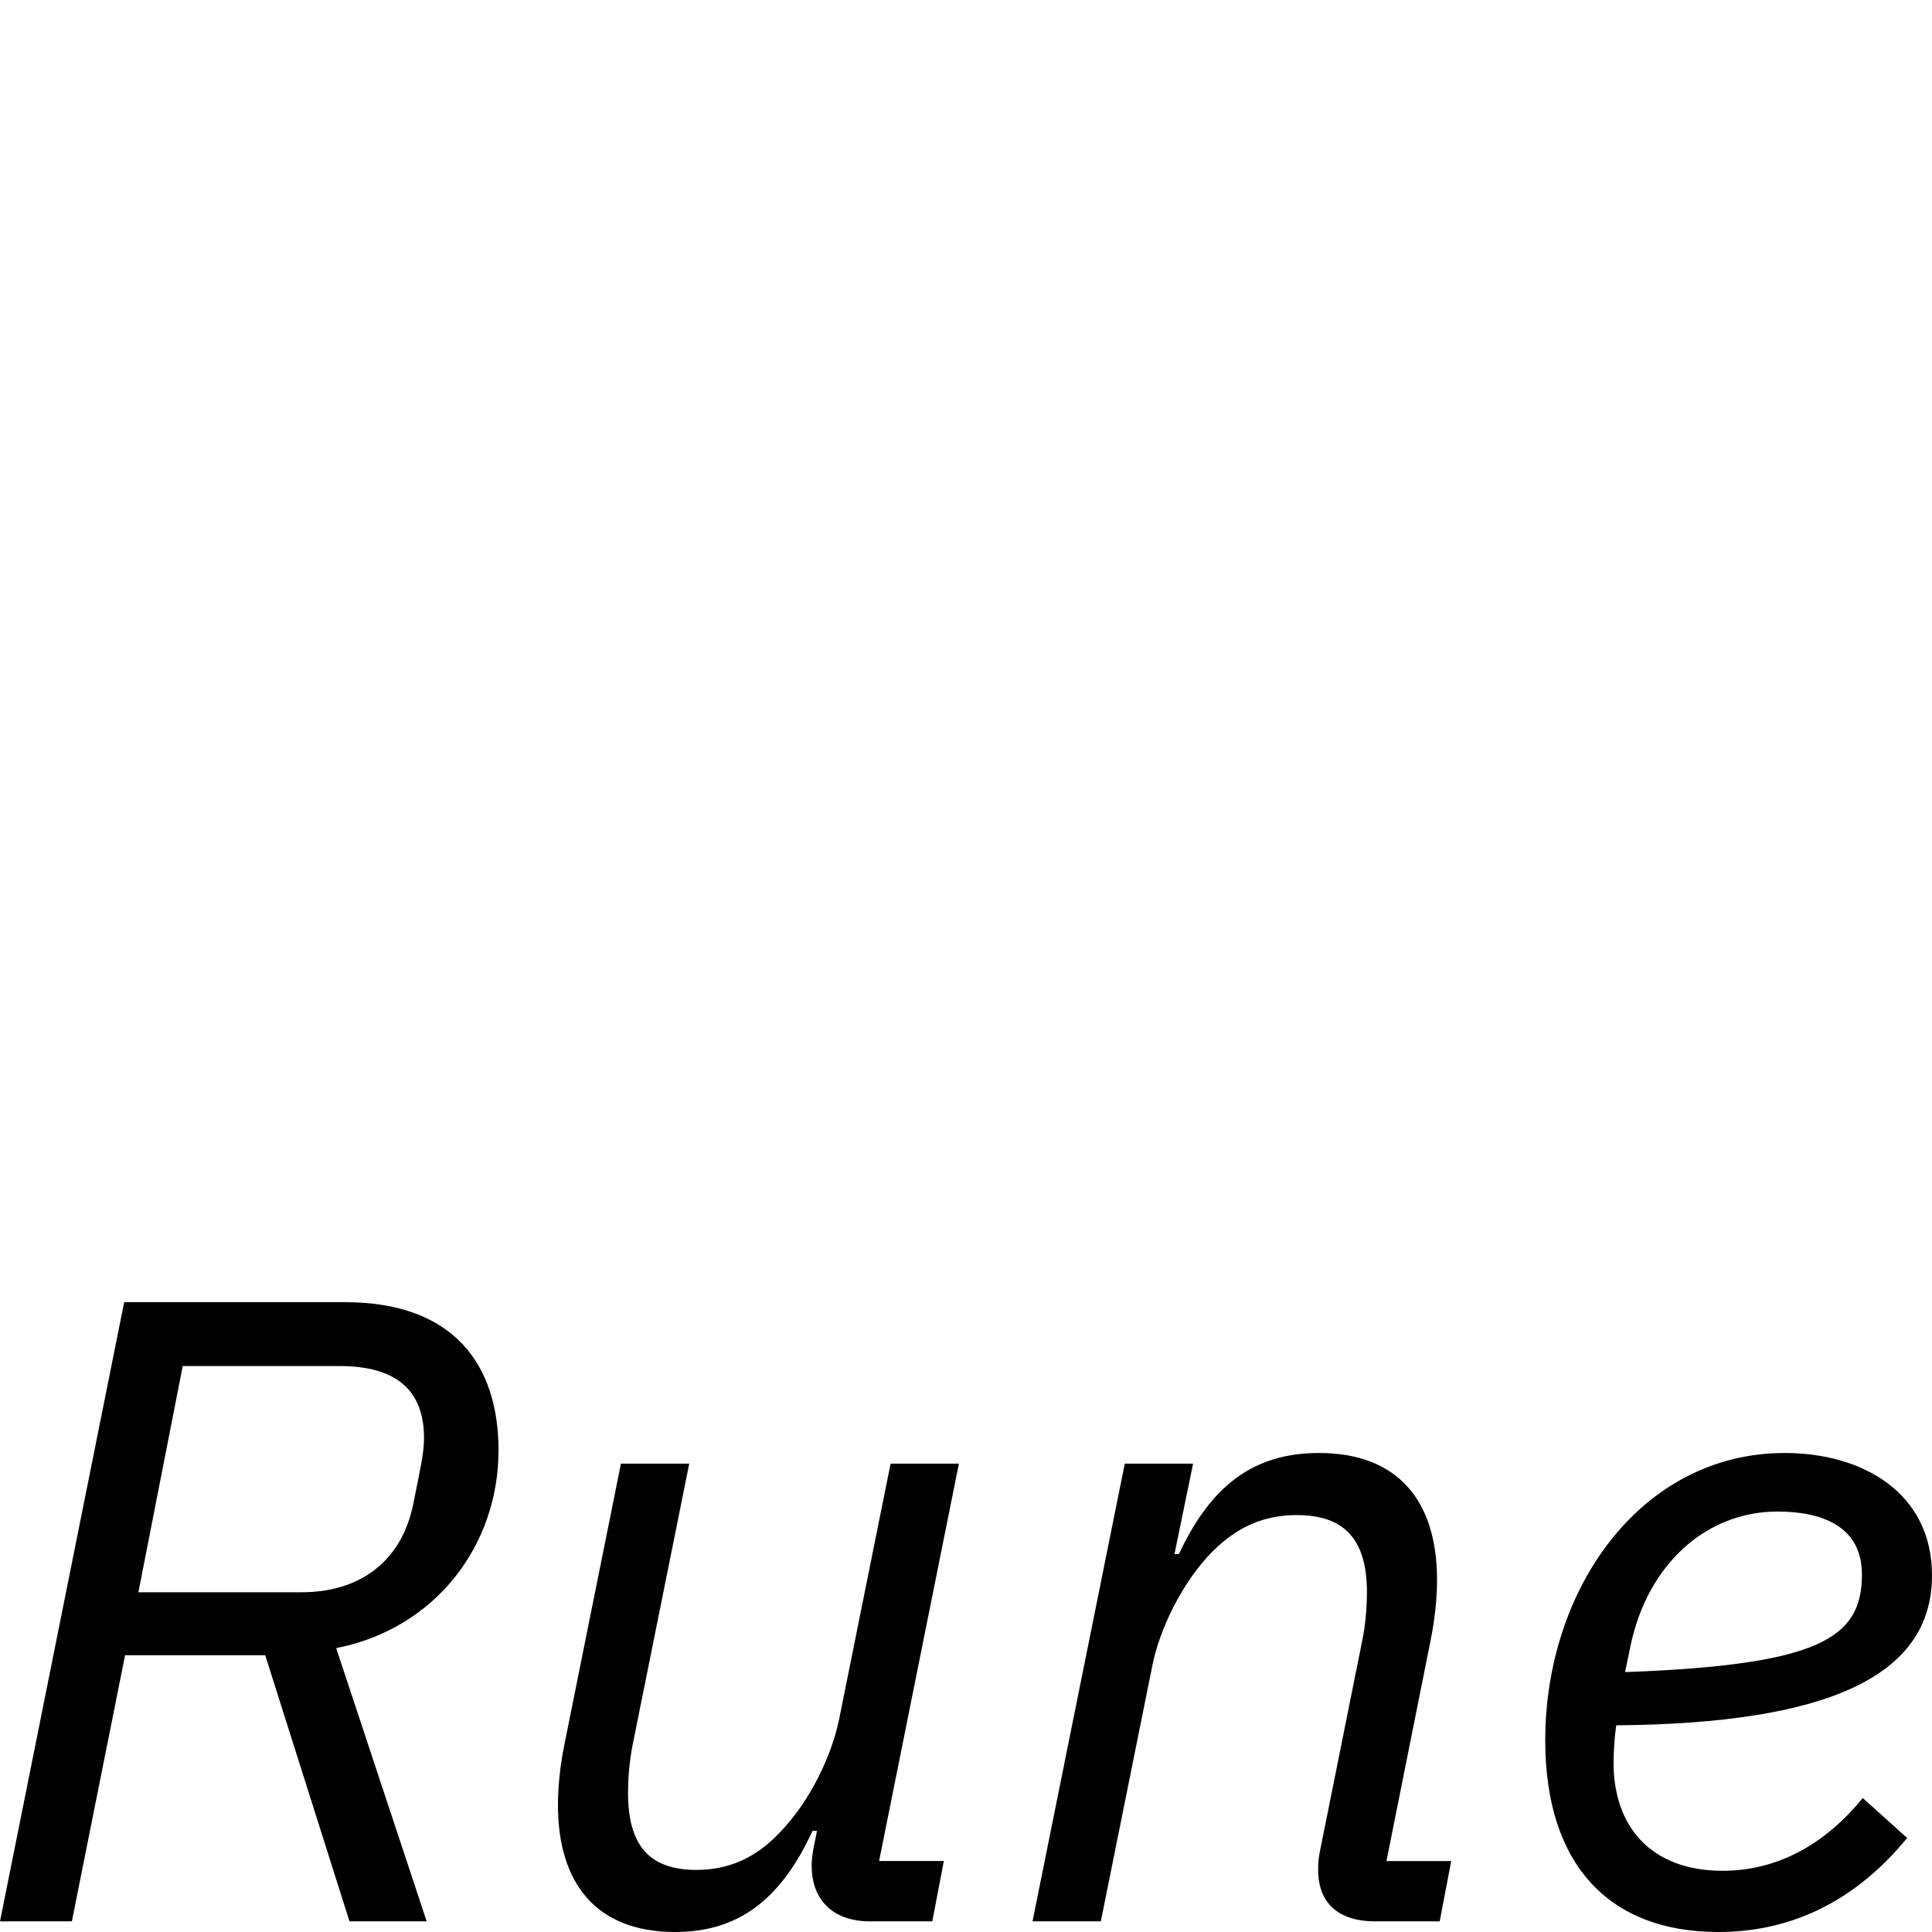 <svg xmlns="http://www.w3.org/2000/svg" xml:space="preserve" style="fill-rule:evenodd;clip-rule:evenodd;stroke-linejoin:round;stroke-miterlimit:2" viewBox="0 0 732 732"><path d="M47.388 627.14 27.223 727.967H0l47.053-234.59h83.685c41.339 0 58.143 23.862 58.143 56.127 0 35.96-23.862 67.553-61.504 74.948l34.282 103.515h-29.24L100.49 627.14H47.388Zm5.042-23.862h61.84c22.182 0 37.978-11.763 42.347-33.61 3.025-15.122 4.033-19.492 4.033-24.87 0-16.131-8.402-27.223-31.929-27.223H69.234L52.43 603.278Zm182.831-48.732h25.88L239.63 661.42c-1.344 6.722-1.68 13.78-1.68 17.813 0 19.157 7.393 29.24 25.878 29.24 12.099 0 22.182-4.37 31.256-13.78 12.435-12.772 20.166-30.248 22.854-43.356l19.493-96.792h25.879l-30.247 150.566h24.534l-4.37 22.855h-23.525c-14.789 0-22.183-8.738-22.183-21.174 0-2.353.337-5.04 1.345-9.747l.672-3.36h-1.68C295.757 719.9 279.625 732 255.763 732c-29.576 0-44.364-18.15-44.364-48.06 0-6.386.672-14.117 2.353-22.519l21.51-106.875Zm181.825 173.42h-25.88l34.954-173.42h25.879l-7.058 34.28h1.68c12.099-25.88 28.231-38.314 53.102-38.314 29.912 0 44.7 18.15 44.7 48.061 0 6.385-.673 14.116-2.353 22.518l-16.805 84.021h24.535l-4.37 22.855h-24.533c-12.772 0-21.51-6.05-21.51-19.494 0-2.016 0-3.696.672-7.057l16.132-80.325c1.345-6.722 1.68-13.78 1.68-17.813 0-19.494-8.065-29.24-26.55-29.24-12.436 0-22.519 4.37-31.928 13.78-11.428 11.427-20.166 29.576-22.855 43.355l-19.492 96.794ZM651.002 732c-41.338 0-65.537-25.543-65.537-72.596 0-57.47 36.297-108.892 90.744-108.892 29.575 0 55.79 15.124 55.79 46.38 0 37.978-38.985 56.127-119.646 56.799-.672 4.706-1.009 10.42-1.009 14.116 0 24.534 14.452 41.003 41.339 41.003 21.846 0 39.659-11.092 53.101-27.56l16.805 15.124C701.08 722.59 675.873 732 651.002 732Zm22.518-159.306c-27.223 0-49.404 20.165-55.79 51.085l-2.016 9.747c74.274-2.689 89.735-13.108 89.735-36.97 0-18.485-15.46-23.862-31.929-23.862Z"/></svg>